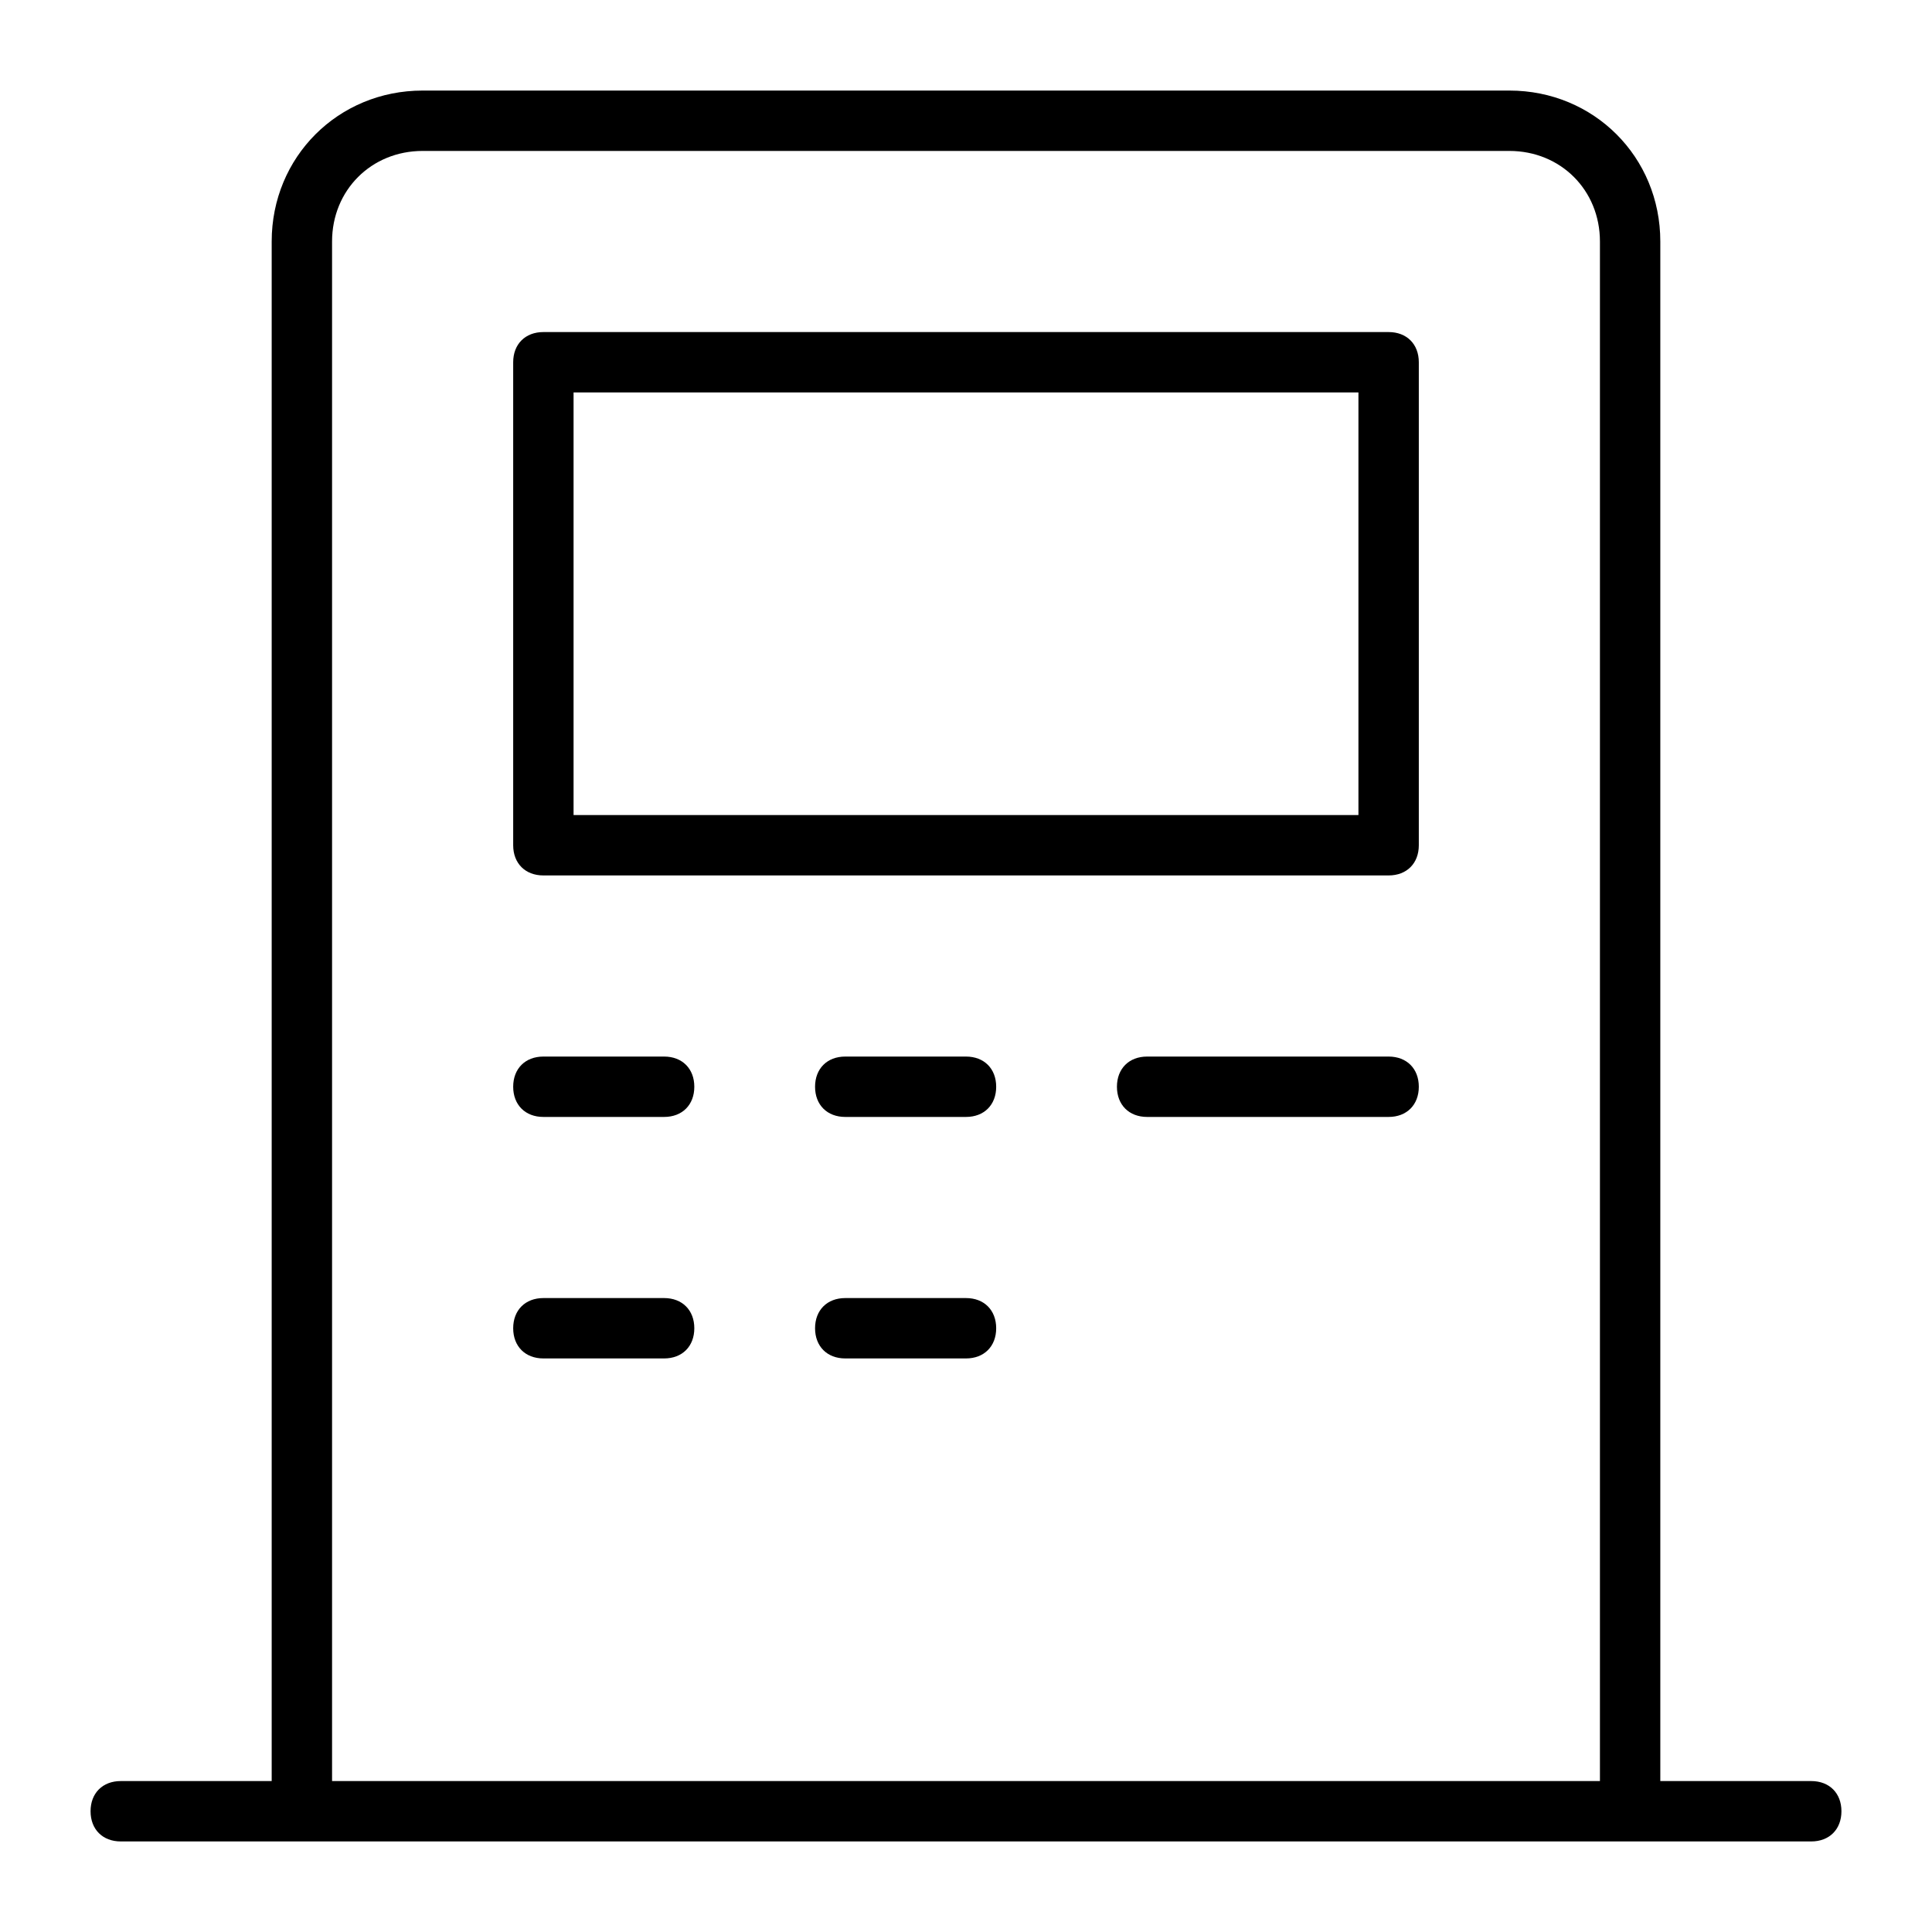 <?xml version="1.0" encoding="utf-8"?>
<!-- Generator: Adobe Illustrator 19.1.0, SVG Export Plug-In . SVG Version: 6.00 Build 0)  -->
<!DOCTYPE svg PUBLIC "-//W3C//DTD SVG 1.1//EN" "http://www.w3.org/Graphics/SVG/1.1/DTD/svg11.dtd">
<svg version="1.1" id="Layer_1" xmlns="http://www.w3.org/2000/svg" xmlns:xlink="http://www.w3.org/1999/xlink" x="0px" y="0px"
	 width="64px" height="64px" viewBox="0 0 64 64" enable-background="new 0 0 64 64" xml:space="preserve">
<path d="M50,3H14c-2.8,0-5,2.2-5,5v51H4c-0.6,0-1,0.4-1,1s0.4,1,1,1h56c0.6,0,1-0.4,1-1s-0.4-1-1-1h-5V8C55,5.2,52.8,3,50,3z M11,8
	c0-1.7,1.3-3,3-3h36c1.7,0,3,1.3,3,3v51H11V8z"/>
<path d="M46,11H18c-0.6,0-1,0.4-1,1v16c0,0.6,0.4,1,1,1h28c0.6,0,1-0.4,1-1V12C47,11.4,46.6,11,46,11z M45,27H19V13h26V27z"/>
<path d="M46,35h-8c-0.6,0-1,0.4-1,1s0.4,1,1,1h8c0.6,0,1-0.4,1-1S46.6,35,46,35z"/>
<path d="M22,35h-4c-0.6,0-1,0.4-1,1s0.4,1,1,1h4c0.6,0,1-0.4,1-1S22.6,35,22,35z"/>
<path d="M22,43h-4c-0.6,0-1,0.4-1,1s0.4,1,1,1h4c0.6,0,1-0.4,1-1S22.6,43,22,43z"/>
<path d="M32,35h-4c-0.6,0-1,0.4-1,1s0.4,1,1,1h4c0.6,0,1-0.4,1-1S32.6,35,32,35z"/>
<path d="M32,43h-4c-0.6,0-1,0.4-1,1s0.4,1,1,1h4c0.6,0,1-0.4,1-1S32.6,43,32,43z"/>
</svg>
